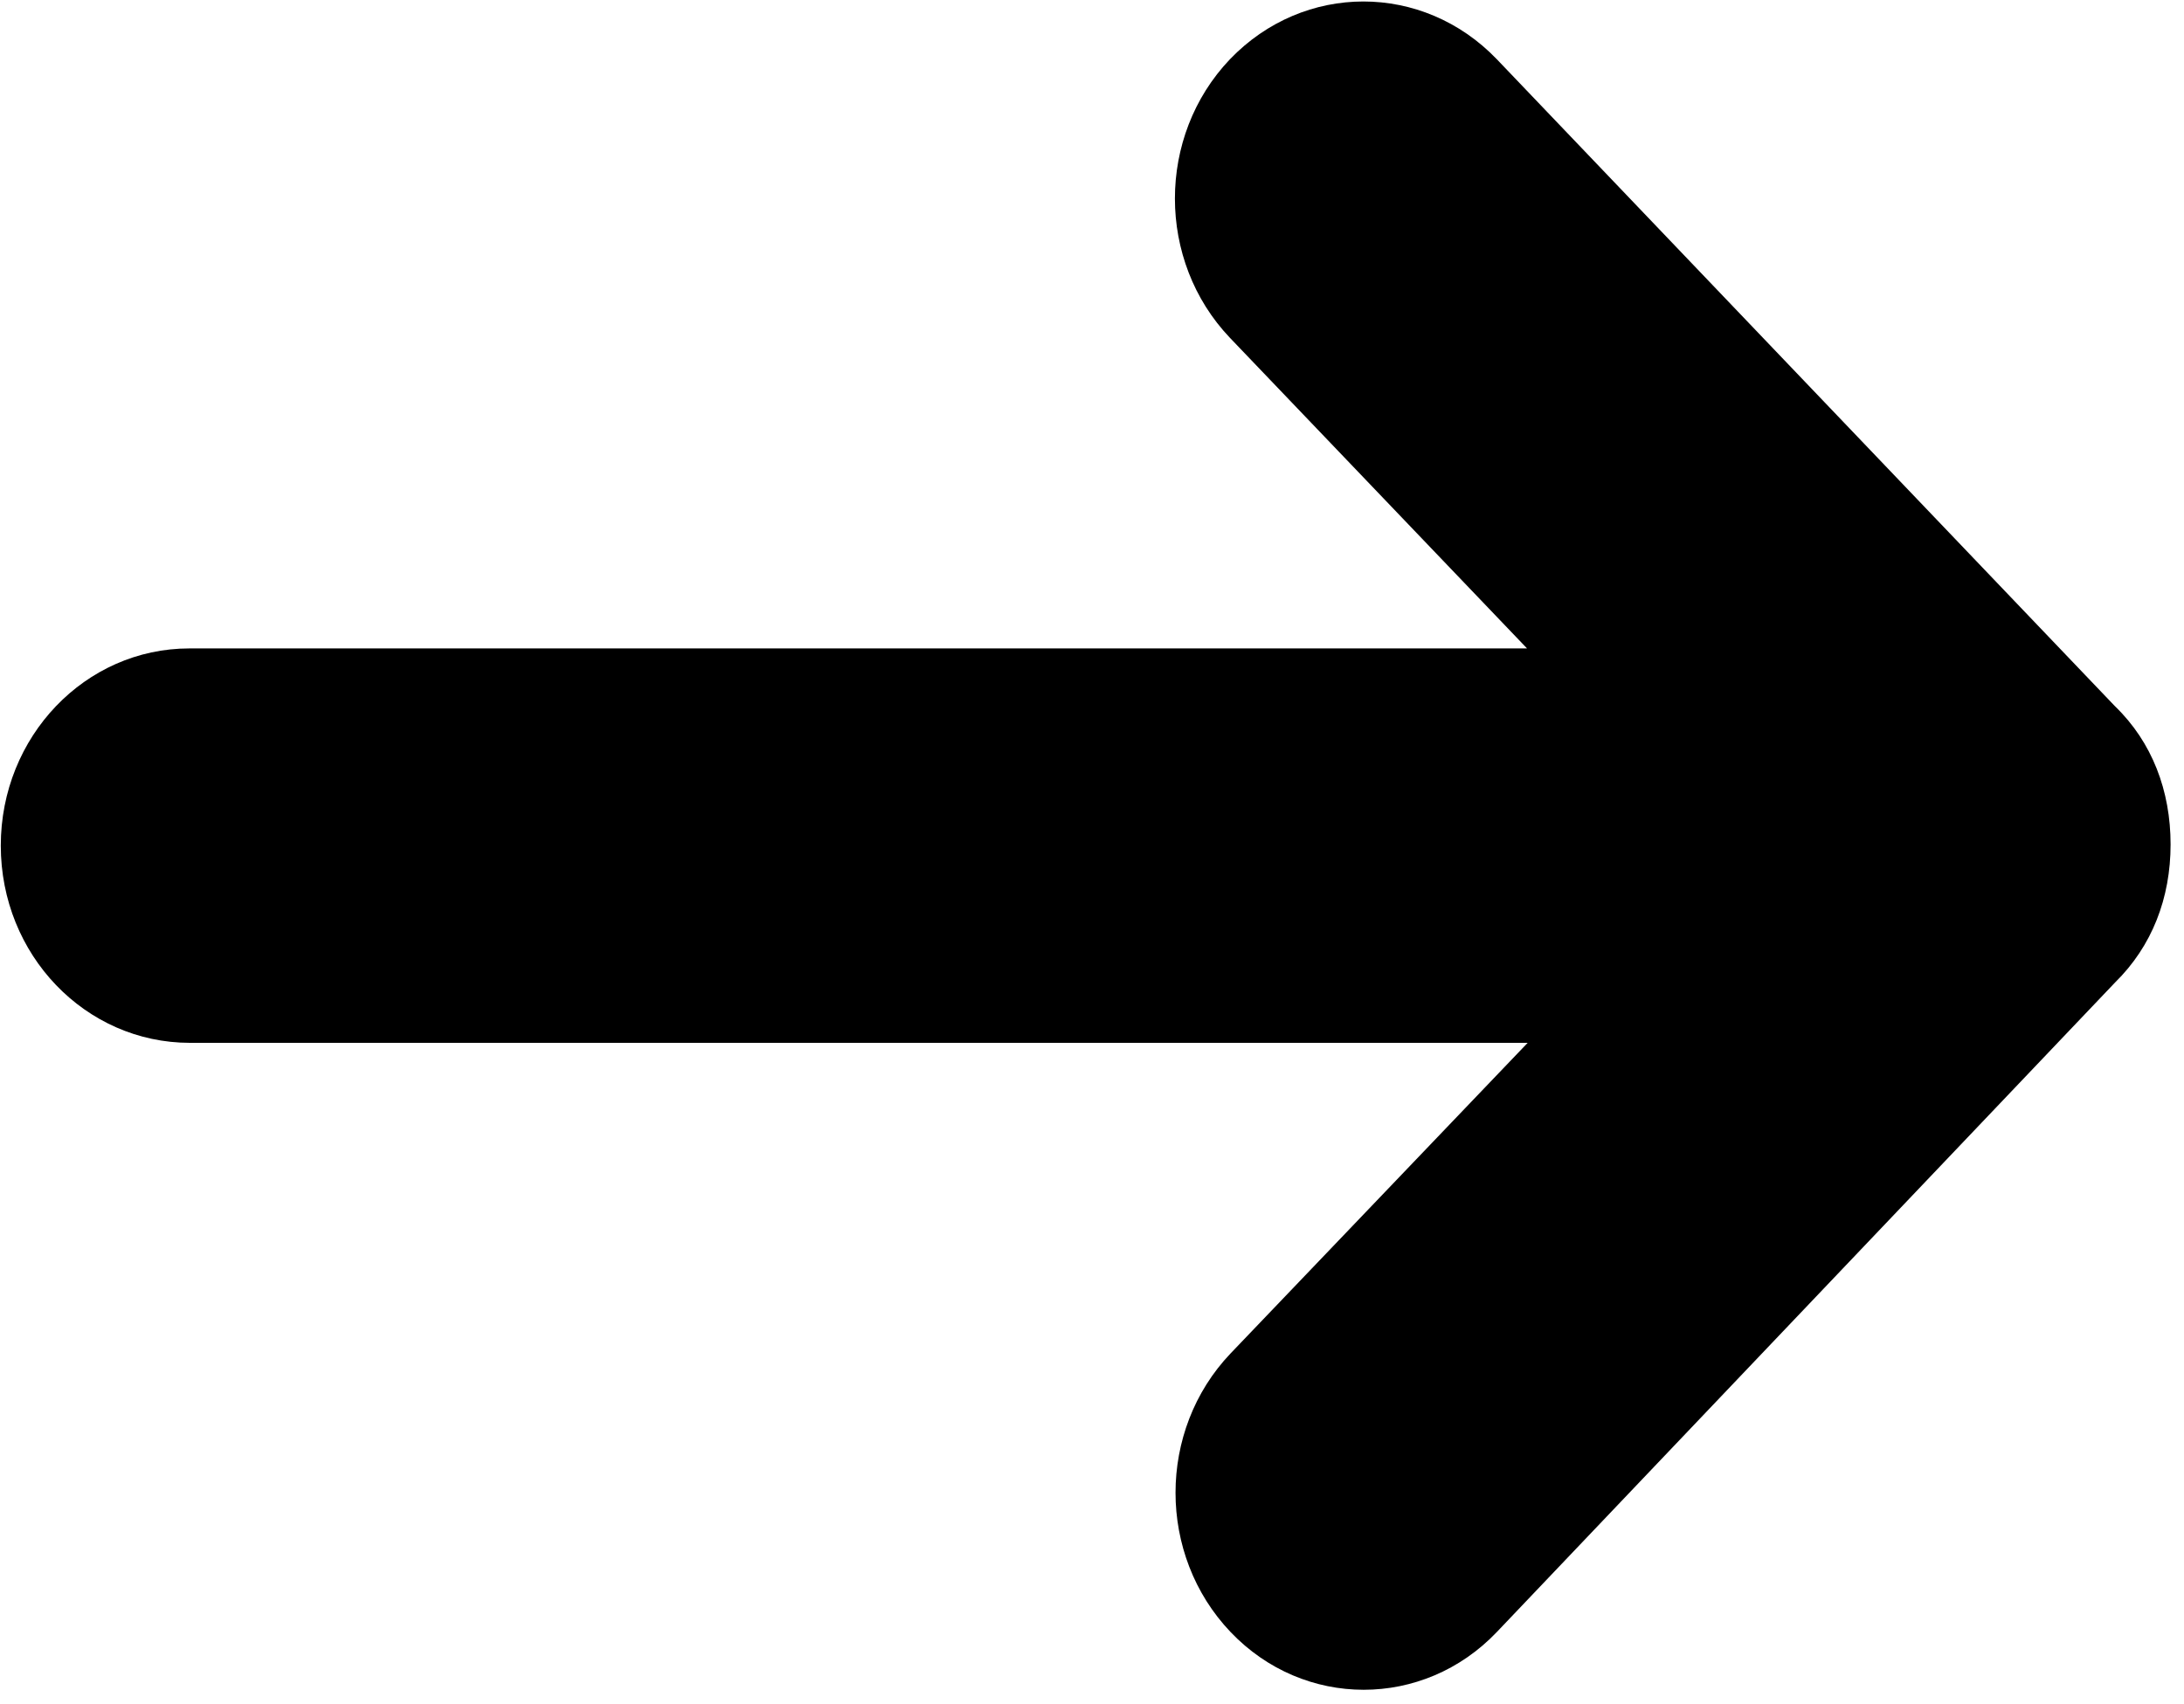 <svg xmlns:xlink="http://www.w3.org/1999/xlink" xmlns="http://www.w3.org/2000/svg" xml:space="preserve" viewBox="79.872 118.784 354.304 276.48" version="1.1" style="max-height: 500px" id="Layer_1" width="354.304" height="276.48"><path d="M322.7,128.4L423,233.4c6,5.8,9,13.7,9,22.4c0,8.7-3,16.5-9,22.4L322.7,383.6c-11.9,12.5-31.3,12.5-43.2,0  c-11.9-12.5-11.9-32.7,0-45.2l48.2-50.4h-217C93.7,288,80,273.7,80,256c0-17.7,13.7-32,30.6-32h217l-48.2-50.4  c-11.9-12.5-11.9-32.7,0-45.2C291.4,115.9,310.7,115.9,322.7,128.4z"/></svg>